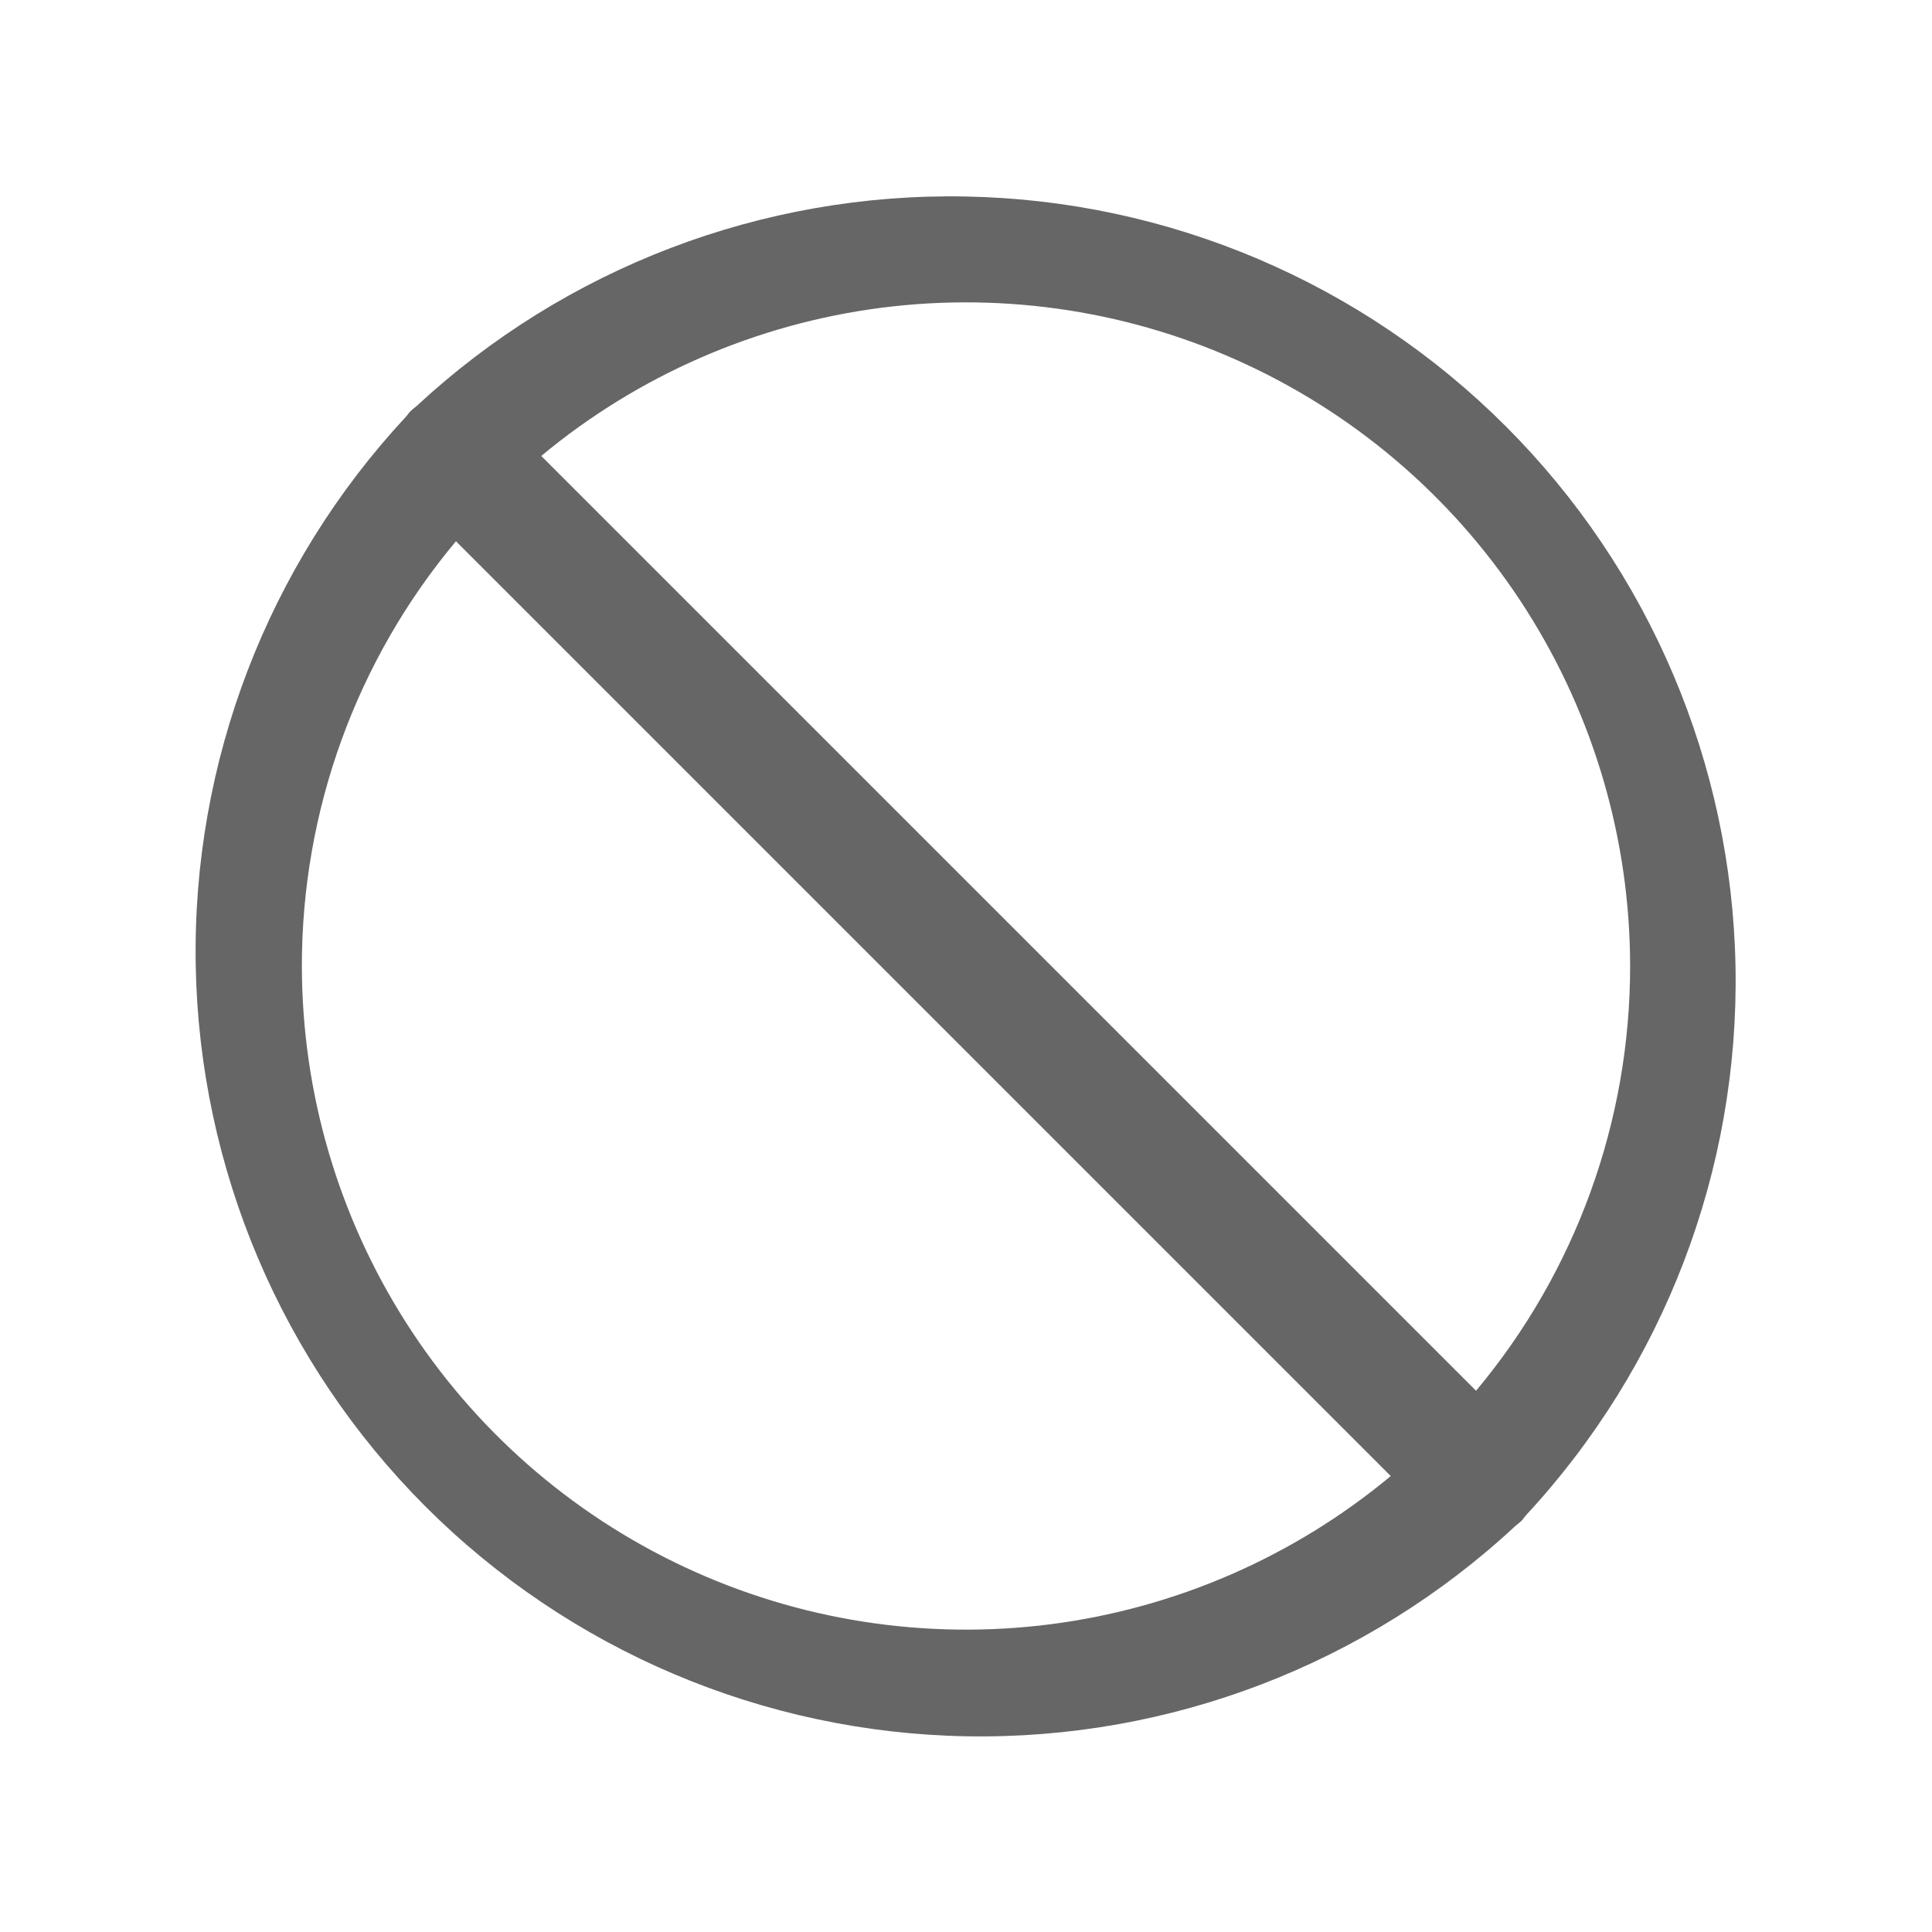 <svg width="20" height="20" viewBox="0 0 20 20" fill="none" xmlns="http://www.w3.org/2000/svg">
<path d="M15.793 15.69C17.225 14.149 18.004 12.113 17.966 10.01C17.928 7.907 17.075 5.9 15.588 4.413C14.101 2.925 12.095 2.072 9.992 2.034C7.889 1.995 5.852 2.773 4.311 4.205C4.292 4.221 4.272 4.235 4.253 4.253C4.234 4.271 4.221 4.292 4.205 4.311C2.77 5.852 1.989 7.889 2.026 9.994C2.064 12.099 2.917 14.107 4.405 15.596C5.894 17.084 7.902 17.937 10.007 17.974C12.112 18.011 14.149 17.229 15.69 15.794C15.708 15.778 15.728 15.765 15.747 15.747C15.766 15.729 15.778 15.708 15.793 15.69ZM16.875 10C16.876 11.607 16.312 13.164 15.28 14.397L5.603 4.72C6.607 3.885 7.828 3.353 9.123 3.186C10.418 3.02 11.734 3.225 12.916 3.779C14.099 4.333 15.099 5.212 15.8 6.314C16.501 7.416 16.874 8.694 16.875 10ZM3.125 10C3.124 8.393 3.688 6.836 4.72 5.603L14.397 15.28C13.393 16.115 12.172 16.647 10.877 16.814C9.582 16.98 8.266 16.775 7.084 16.221C5.901 15.667 4.901 14.788 4.2 13.686C3.499 12.584 3.126 11.306 3.125 10Z" fill="#666666"/>
</svg>
